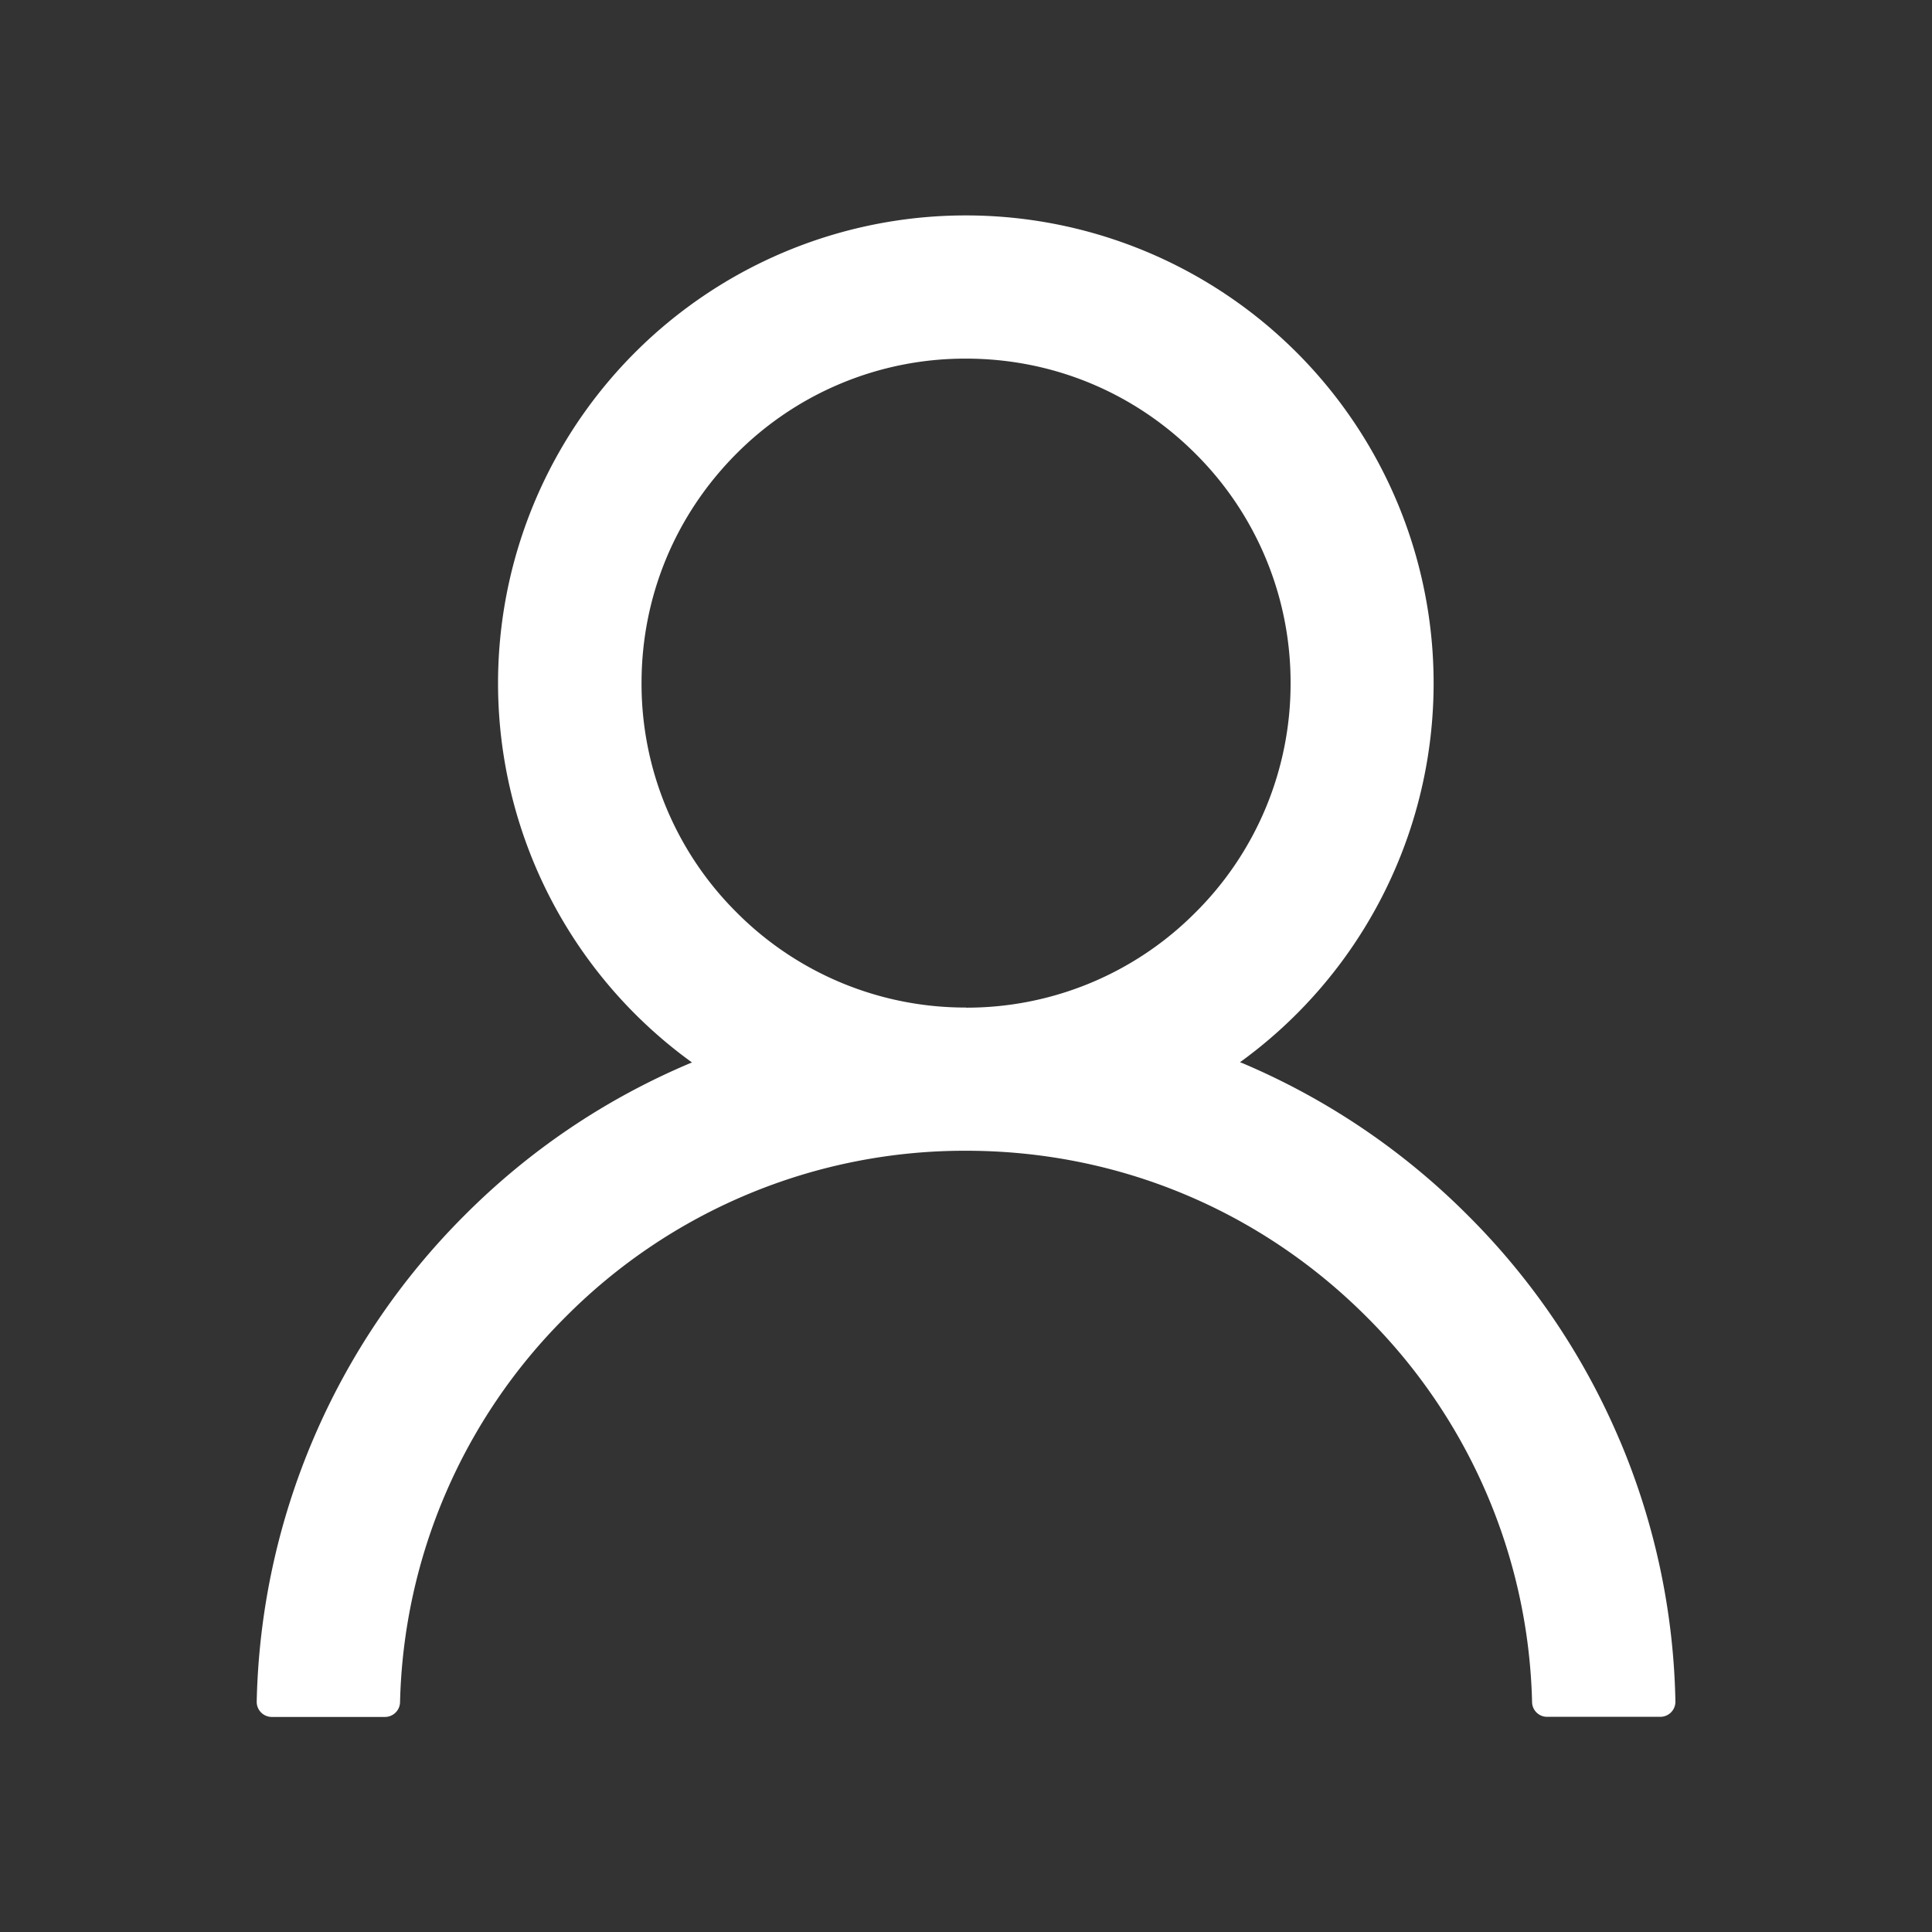 <svg width="16" height="16" fill="#ffff" xmlns="http://www.w3.org/2000/svg"><rect width="100%" height="100%" fill="#333333" stroke="none"/><path d="M13.415 11.931a5.844 5.844 0 00-1.26-1.867 5.869 5.869 0 00-1.867-1.26l-.019-.007a3.874 3.874 0 10-4.538.002l-.018.007c-.7.296-1.328.719-1.867 1.26a5.87 5.87 0 00-1.72 4.025.125.125 0 00.124.128h.938a.125.125 0 00.125-.122 4.658 4.658 0 011.372-3.192A4.657 4.657 0 018 9.53c1.254 0 2.43.488 3.316 1.374a4.658 4.658 0 011.372 3.192.124.124 0 00.125.122h.937a.125.125 0 00.125-.128 5.823 5.823 0 00-.46-2.16zM8 8.344a2.67 2.67 0 01-1.9-.788 2.67 2.67 0 01-.787-1.9c0-.717.28-1.392.787-1.9A2.67 2.67 0 018 2.97c.718 0 1.393.28 1.9.787a2.67 2.67 0 01.788 1.9 2.67 2.67 0 01-.788 1.9 2.67 2.67 0 01-1.9.788z" fill="#fff"/></svg>